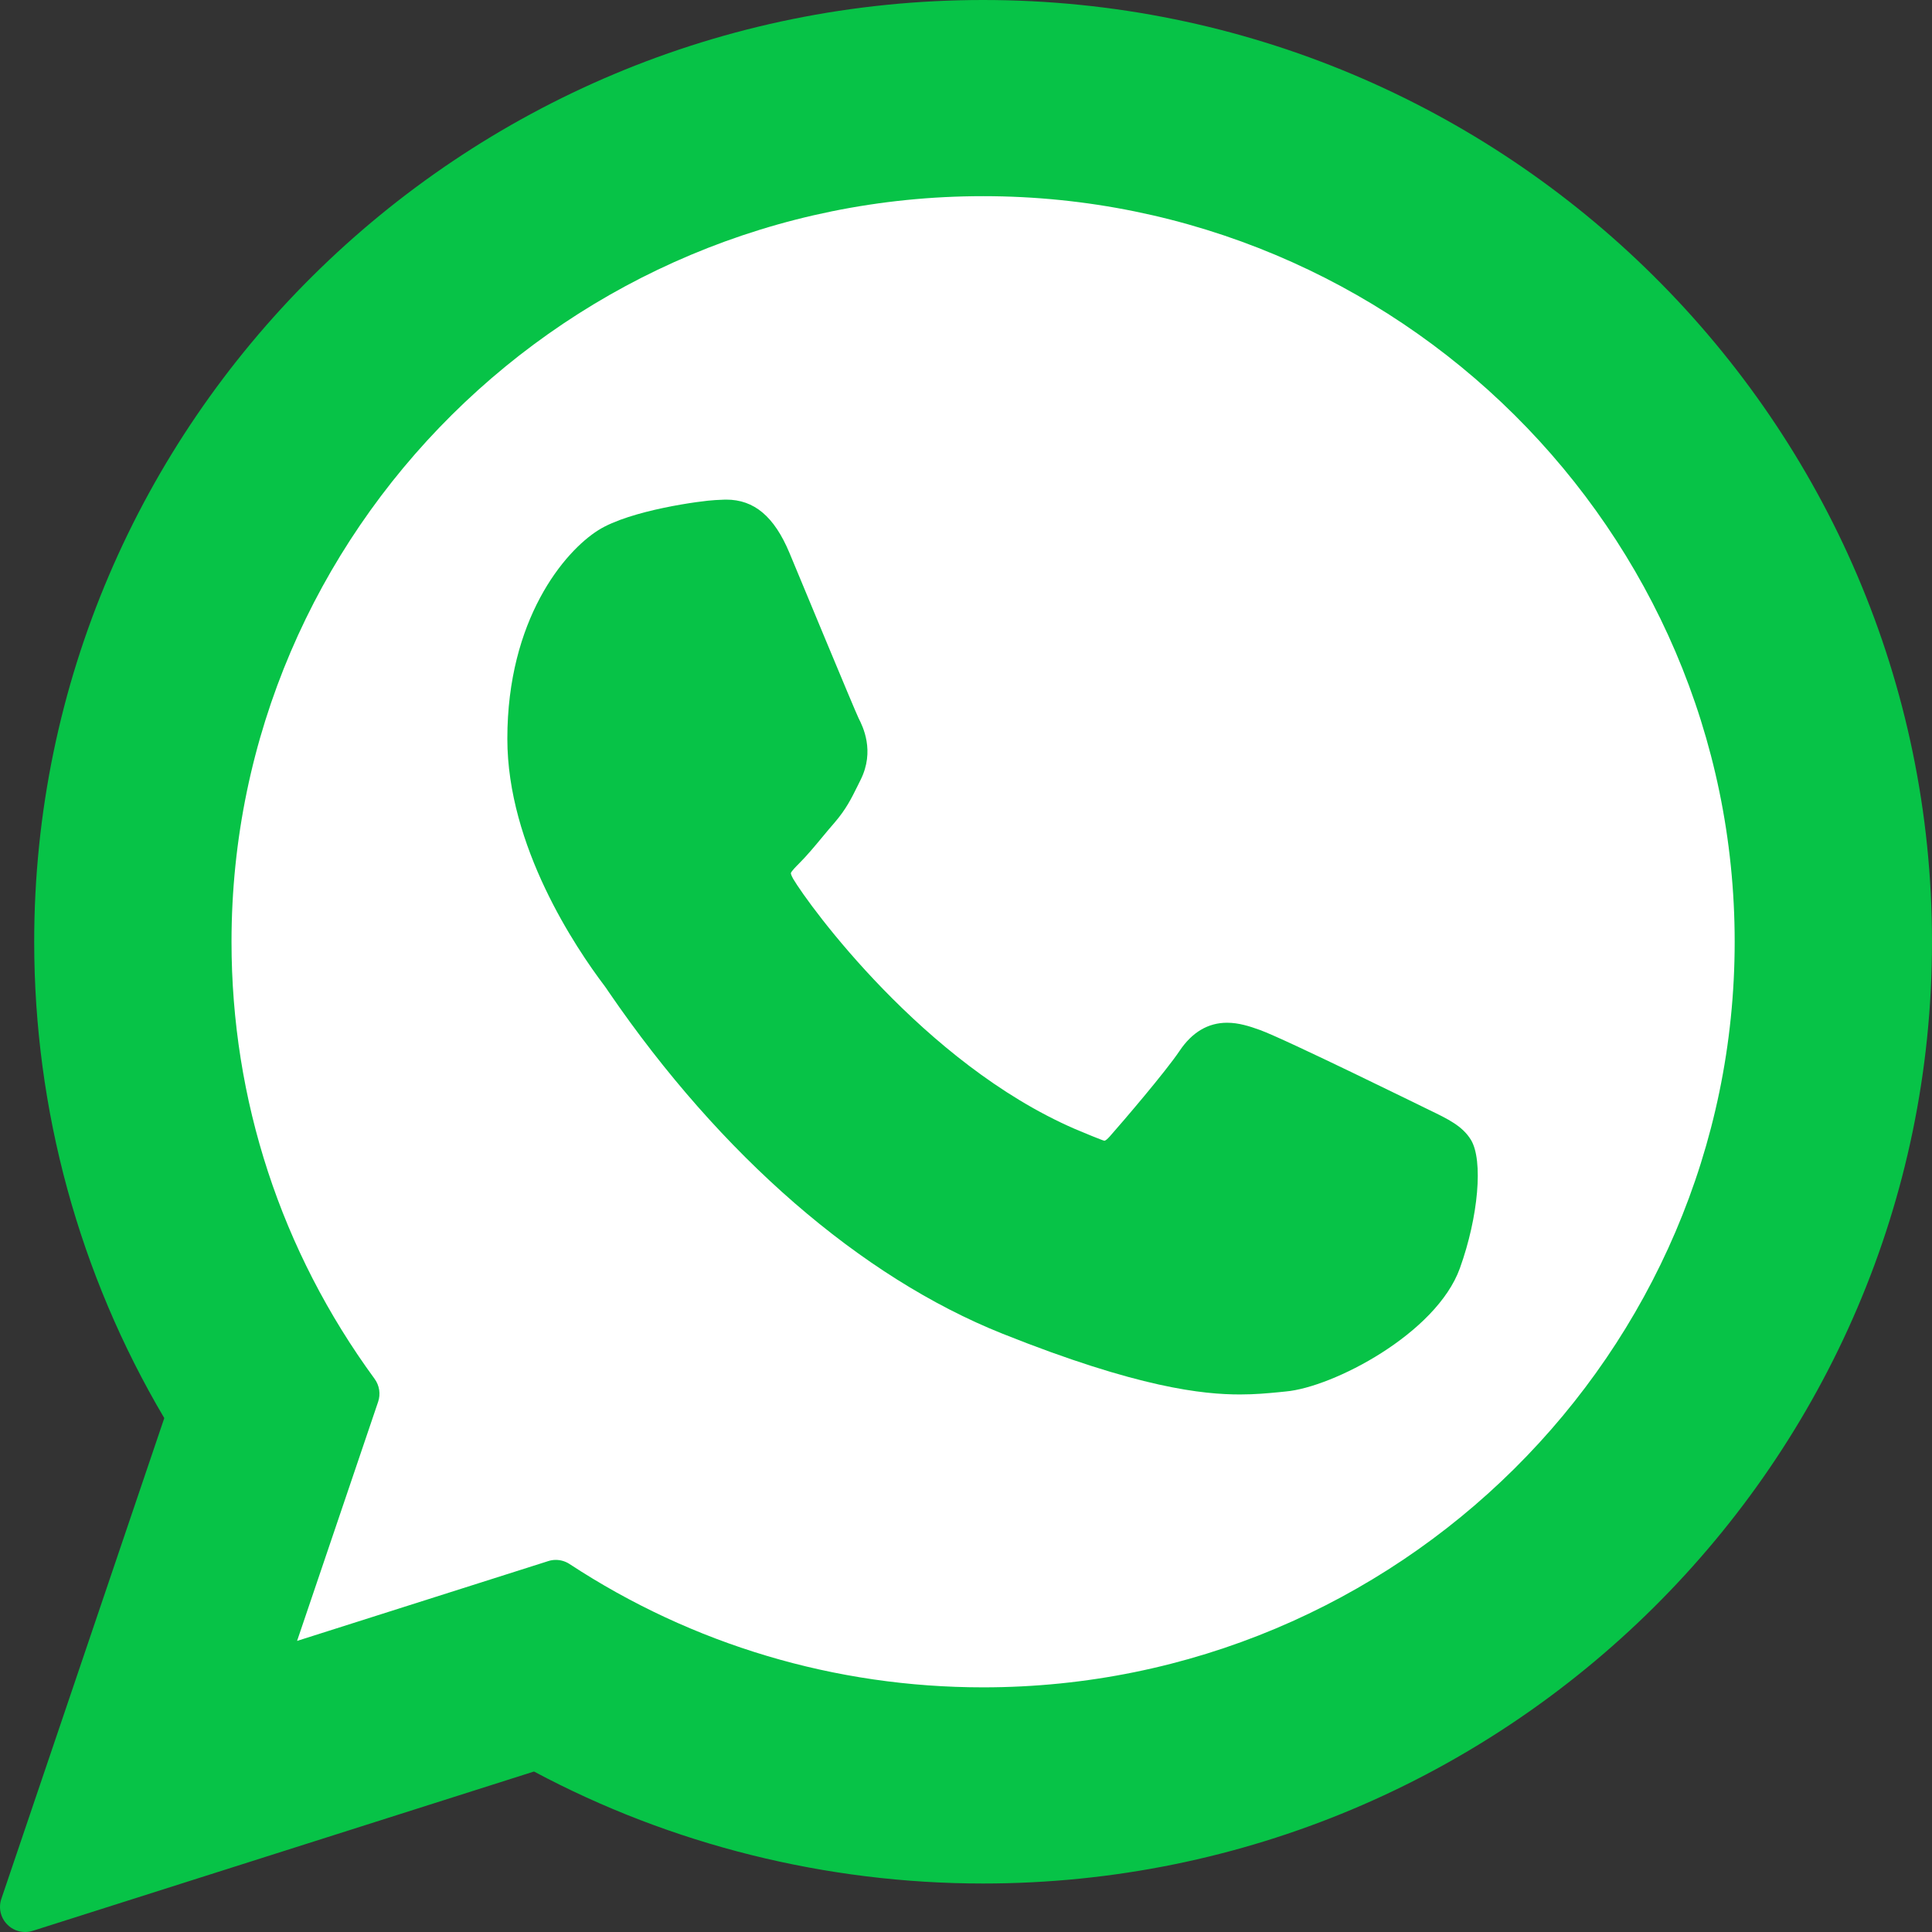 <svg width="30" height="30" viewBox="0 0 30 30" fill="none" xmlns="http://www.w3.org/2000/svg">
<rect x="0" y="0" width="30" height="30" fill="#333333" stroke="none"/>
<g clip-path="url(#clip0_50_59)">
<path d="M28.5 15C28.5 22.456 22.456 28.5 15 28.5C11.167 28.5 8.25 26.25 4.5 25.5C3 22.5 1.5 18.623 1.5 15C1.5 7.544 7.544 1.5 15 1.5C22.456 1.5 28.5 7.544 28.5 15Z" fill="white"/>
<path d="M22.198 17.238C22.139 17.21 19.952 16.133 19.563 15.993C19.405 15.936 19.235 15.881 19.054 15.881C18.759 15.881 18.511 16.028 18.317 16.317C18.099 16.642 17.437 17.415 17.233 17.646C17.206 17.676 17.17 17.713 17.148 17.713C17.129 17.713 16.79 17.573 16.688 17.529C14.341 16.51 12.561 14.059 12.316 13.646C12.282 13.586 12.28 13.559 12.28 13.559C12.288 13.528 12.367 13.449 12.408 13.408C12.527 13.29 12.656 13.135 12.781 12.984C12.84 12.913 12.899 12.842 12.958 12.775C13.139 12.564 13.219 12.4 13.313 12.211L13.362 12.112C13.59 11.659 13.395 11.276 13.332 11.152C13.28 11.049 12.357 8.82 12.259 8.586C12.023 8.021 11.711 7.758 11.277 7.758C11.237 7.758 11.277 7.758 11.108 7.765C10.903 7.774 9.784 7.921 9.29 8.233C8.765 8.563 7.878 9.617 7.878 11.471C7.878 13.14 8.937 14.715 9.391 15.314C9.403 15.329 9.423 15.36 9.453 15.404C11.194 17.946 13.365 19.83 15.565 20.709C17.683 21.555 18.686 21.653 19.256 21.653C19.256 21.653 19.256 21.653 19.256 21.653C19.495 21.653 19.687 21.634 19.856 21.618L19.964 21.607C20.695 21.543 22.303 20.709 22.669 19.693C22.957 18.892 23.033 18.018 22.841 17.7C22.71 17.485 22.484 17.376 22.198 17.238Z" fill="#07C347"/>
<path d="M15.266 0C7.141 0 0.531 6.56 0.531 14.624C0.531 17.233 1.229 19.785 2.551 22.02L0.021 29.485C-0.027 29.625 0.009 29.778 0.112 29.883C0.186 29.959 0.287 30 0.39 30C0.429 30 0.469 29.994 0.508 29.982L8.292 27.508C10.422 28.646 12.83 29.247 15.266 29.247C23.391 29.247 30 22.687 30 14.624C30 6.56 23.391 0 15.266 0ZM15.266 26.201C12.973 26.201 10.753 25.539 8.844 24.286C8.78 24.244 8.705 24.222 8.63 24.222C8.591 24.222 8.551 24.228 8.512 24.241L4.613 25.48L5.872 21.766C5.912 21.646 5.892 21.514 5.817 21.411C4.363 19.425 3.595 17.078 3.595 14.624C3.595 8.24 8.831 3.046 15.266 3.046C21.701 3.046 26.936 8.24 26.936 14.624C26.936 21.008 21.701 26.201 15.266 26.201Z" fill="#07C347"/>
</g>
<defs>
<clipPath id="clip0_50_59">
<rect width="30" height="30" fill="white"/>
</clipPath>
</defs>
</svg>

